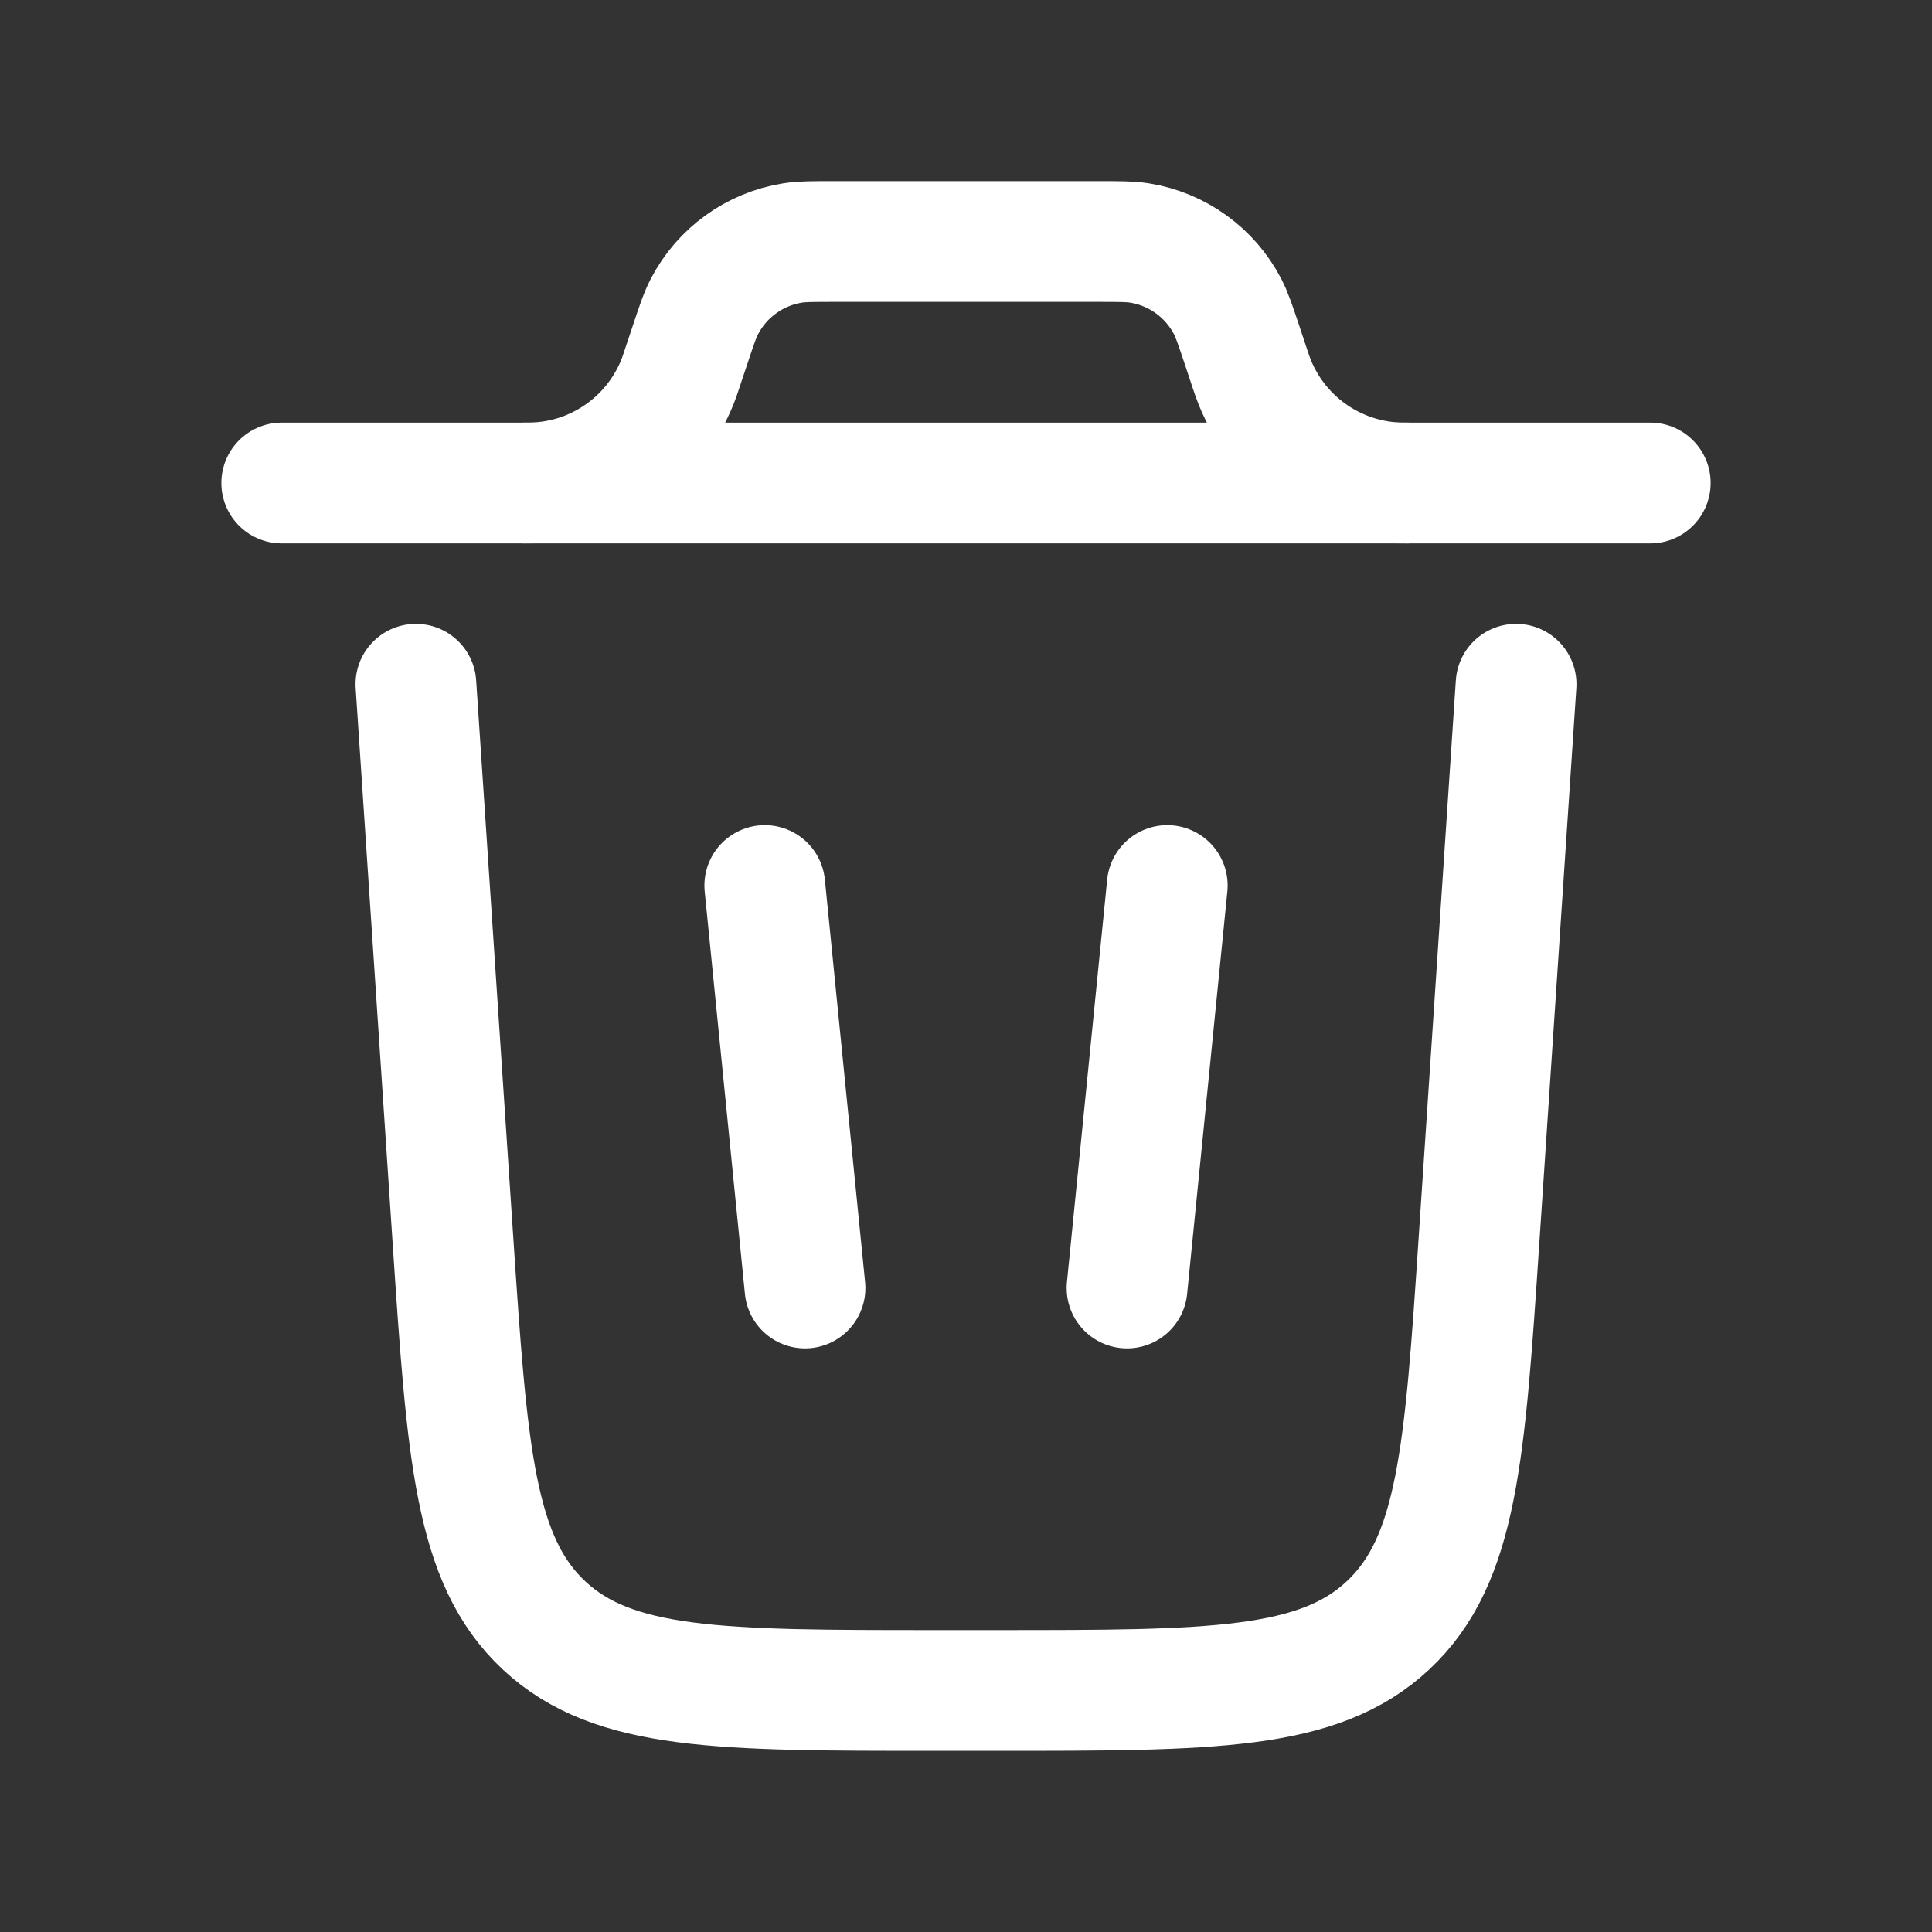 <svg width="40" height="40" viewBox="0 0 40 40" fill="none" xmlns="http://www.w3.org/2000/svg">
<rect x="0" y="0" width="40" height="40" fill="#333333" stroke="none"/>
<path d="M34.167 10H5.833" stroke="white" stroke-width="2.5" stroke-linecap="round"/>
<path d="M31.389 14.166L30.622 25.665C30.327 30.089 30.18 32.302 28.738 33.651C27.296 34.999 25.079 34.999 20.644 34.999H19.355C14.921 34.999 12.703 34.999 11.262 33.651C9.82 32.302 9.672 30.089 9.377 25.665L8.611 14.166" stroke="white" stroke-width="2.5" stroke-linecap="round"/>
<path d="M15.834 18.334L16.667 26.667" stroke="white" stroke-width="2.5" stroke-linecap="round"/>
<path d="M24.167 18.334L23.334 26.667" stroke="white" stroke-width="2.5" stroke-linecap="round"/>
<path d="M10.834 10C10.927 10 10.973 10 11.015 9.999C12.388 9.964 13.598 9.092 14.066 7.801C14.08 7.761 14.095 7.717 14.124 7.628L14.286 7.143C14.424 6.728 14.493 6.521 14.585 6.345C14.95 5.643 15.626 5.156 16.408 5.031C16.604 5 16.822 5 17.259 5H22.741C23.178 5 23.397 5 23.593 5.031C24.374 5.156 25.05 5.643 25.416 6.345C25.507 6.521 25.576 6.728 25.715 7.143L25.876 7.628C25.906 7.717 25.921 7.761 25.935 7.801C26.402 9.092 27.613 9.964 28.985 9.999C29.027 10 29.074 10 29.167 10" stroke="white" stroke-width="2.5"/>
</svg>
